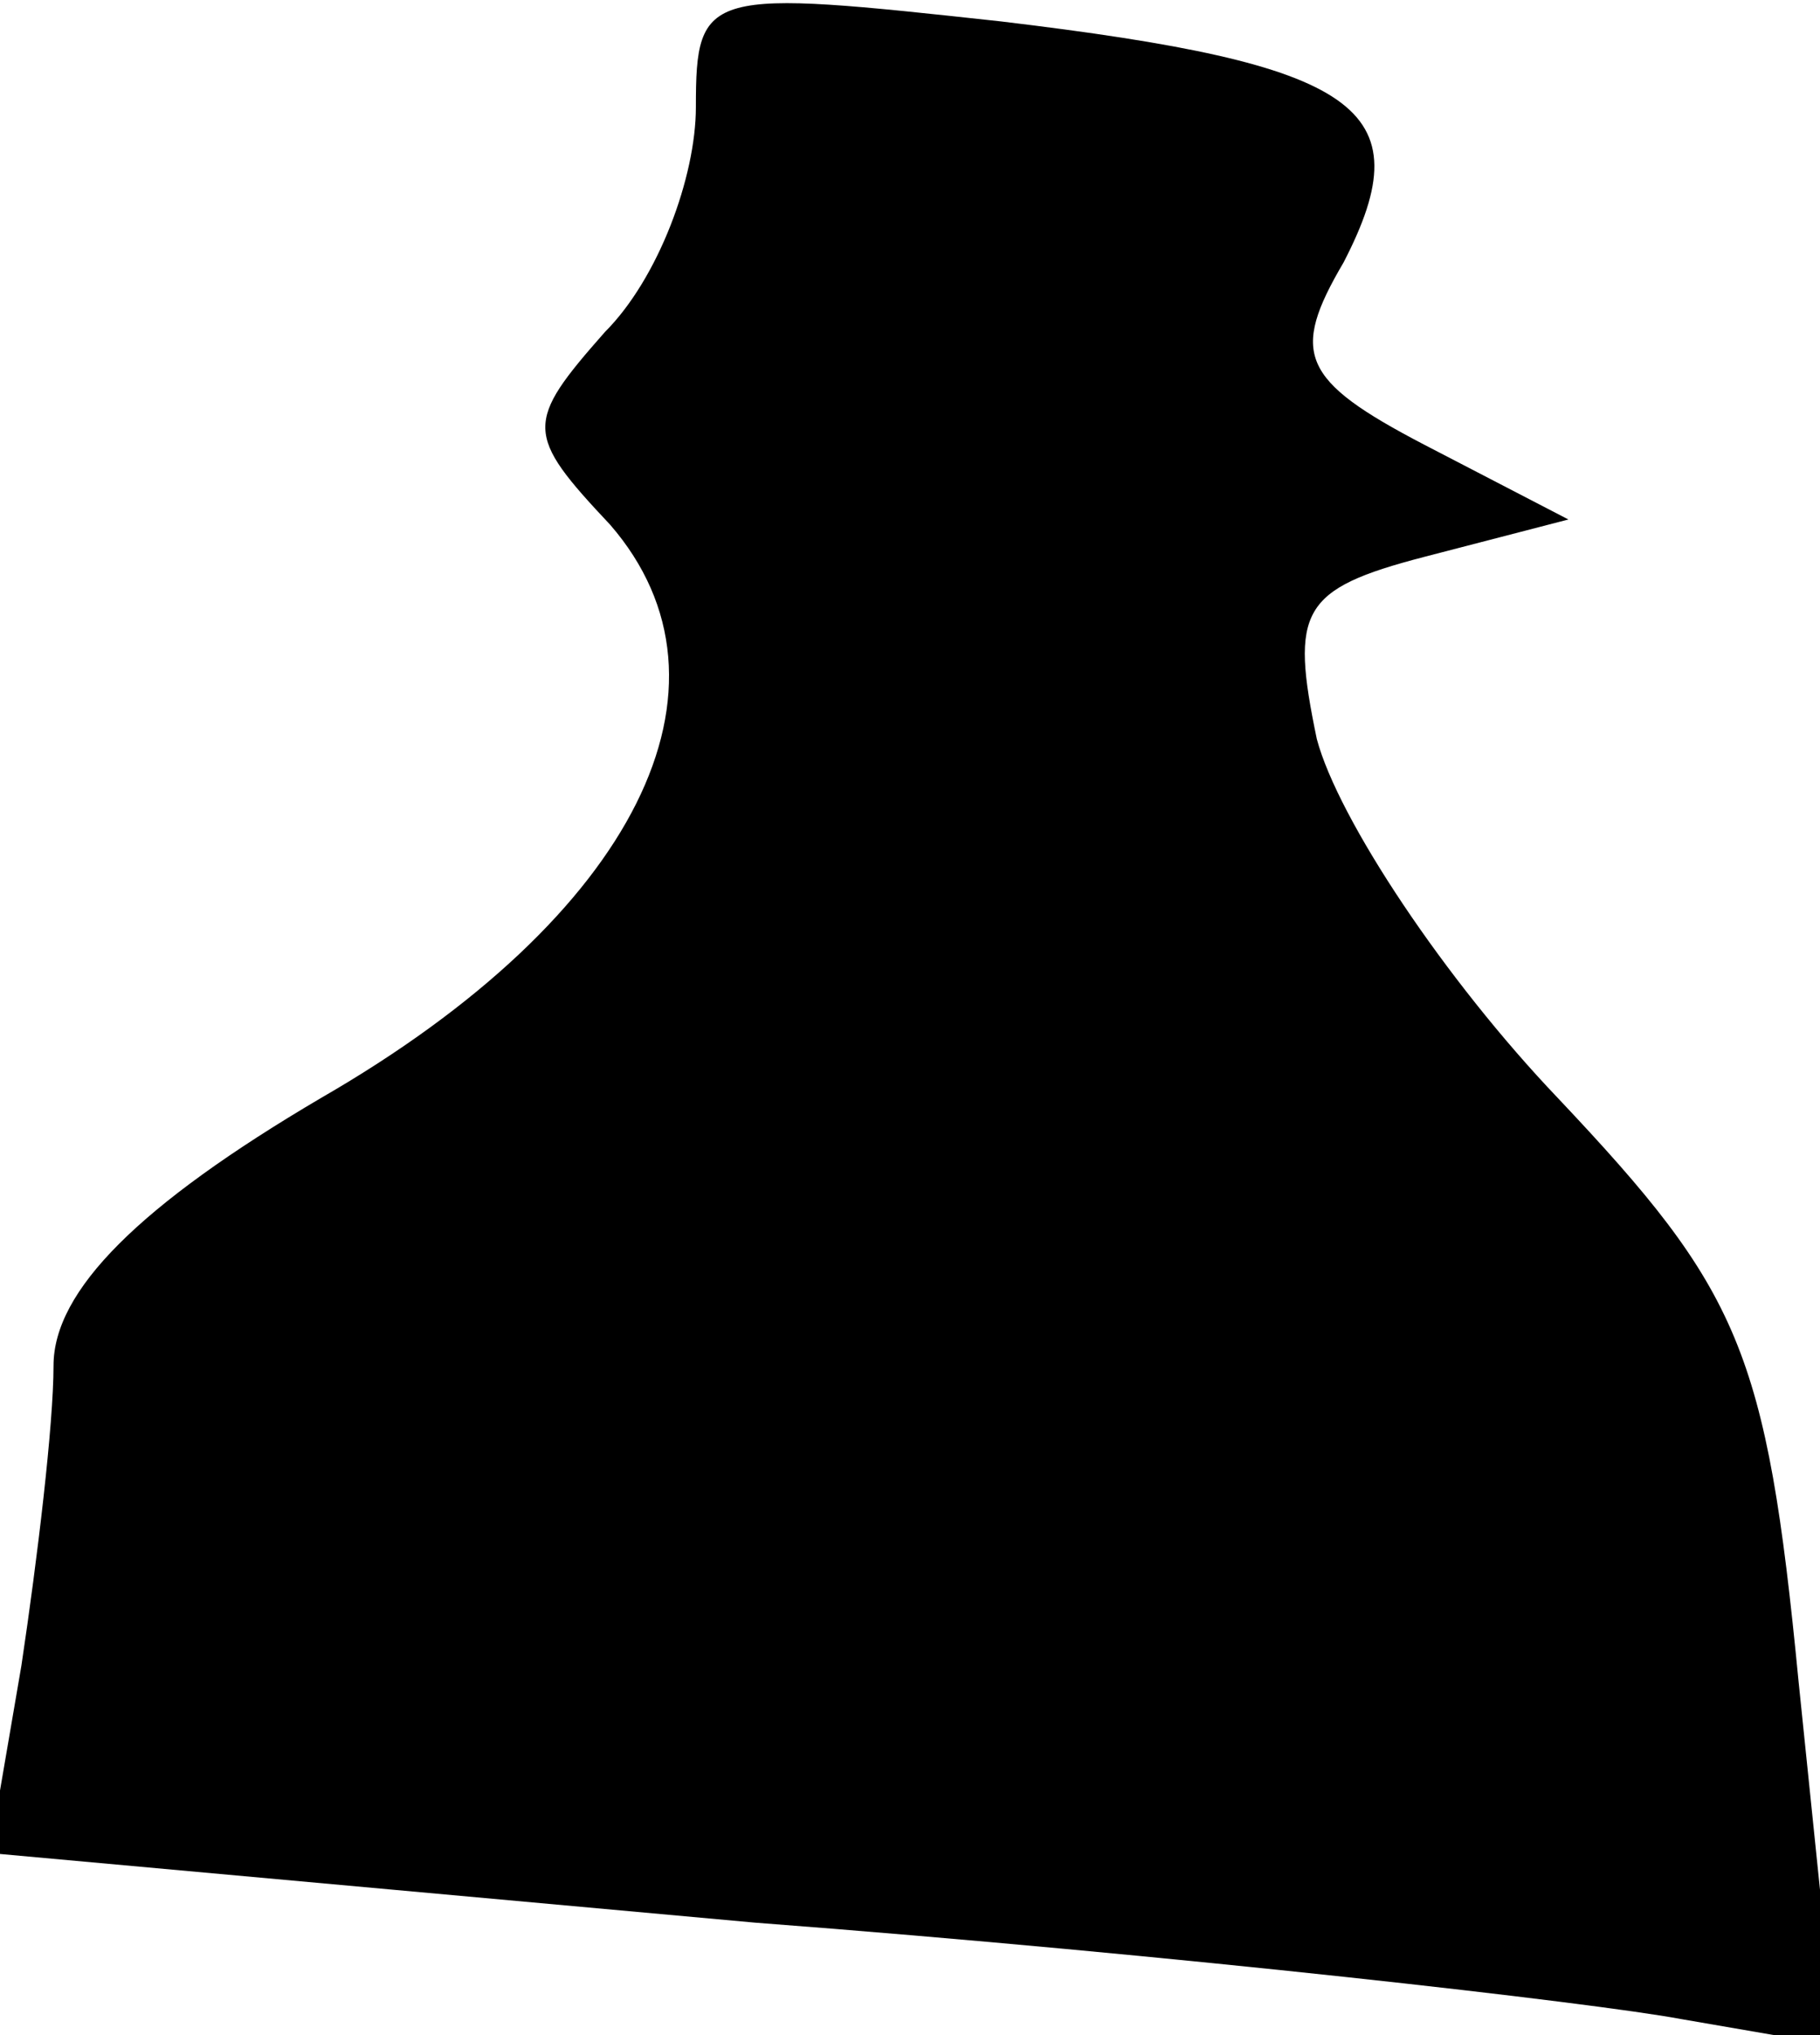<?xml version="1.0" standalone="no"?>
<!DOCTYPE svg PUBLIC "-//W3C//DTD SVG 20010904//EN"
 "http://www.w3.org/TR/2001/REC-SVG-20010904/DTD/svg10.dtd">
<svg version="1.0" xmlns="http://www.w3.org/2000/svg"
 width="34pt" height="38pt" viewBox="0 0 34 38"
 preserveAspectRatio="xMidYMid meet">
<g transform="translate(0,38) scale(0.1,-0.1)"
fill="#000000" stroke="none">
<path fill="#000000" stroke="none" d="M130 360 c0 -13 -7 -32 -17 -42 -15
-17 -15 -19 1 -36 26 -30 5 -73 -54 -107 -34 -20 -50 -36 -50 -50 0 -11 -3
-36 -6 -56 l-6 -35 143 -13 c79 -6 157 -15 173 -18 l29 -5 -7 68 c-6 62 -11
73 -45 109 -21 22 -41 52 -45 67 -5 24 -3 28 20 34 l27 7 -27 14 c-23 12 -25
17 -15 34 15 29 3 37 -64 45 -55 6 -57 6 -57 -16z"/>
</g>
</svg>

